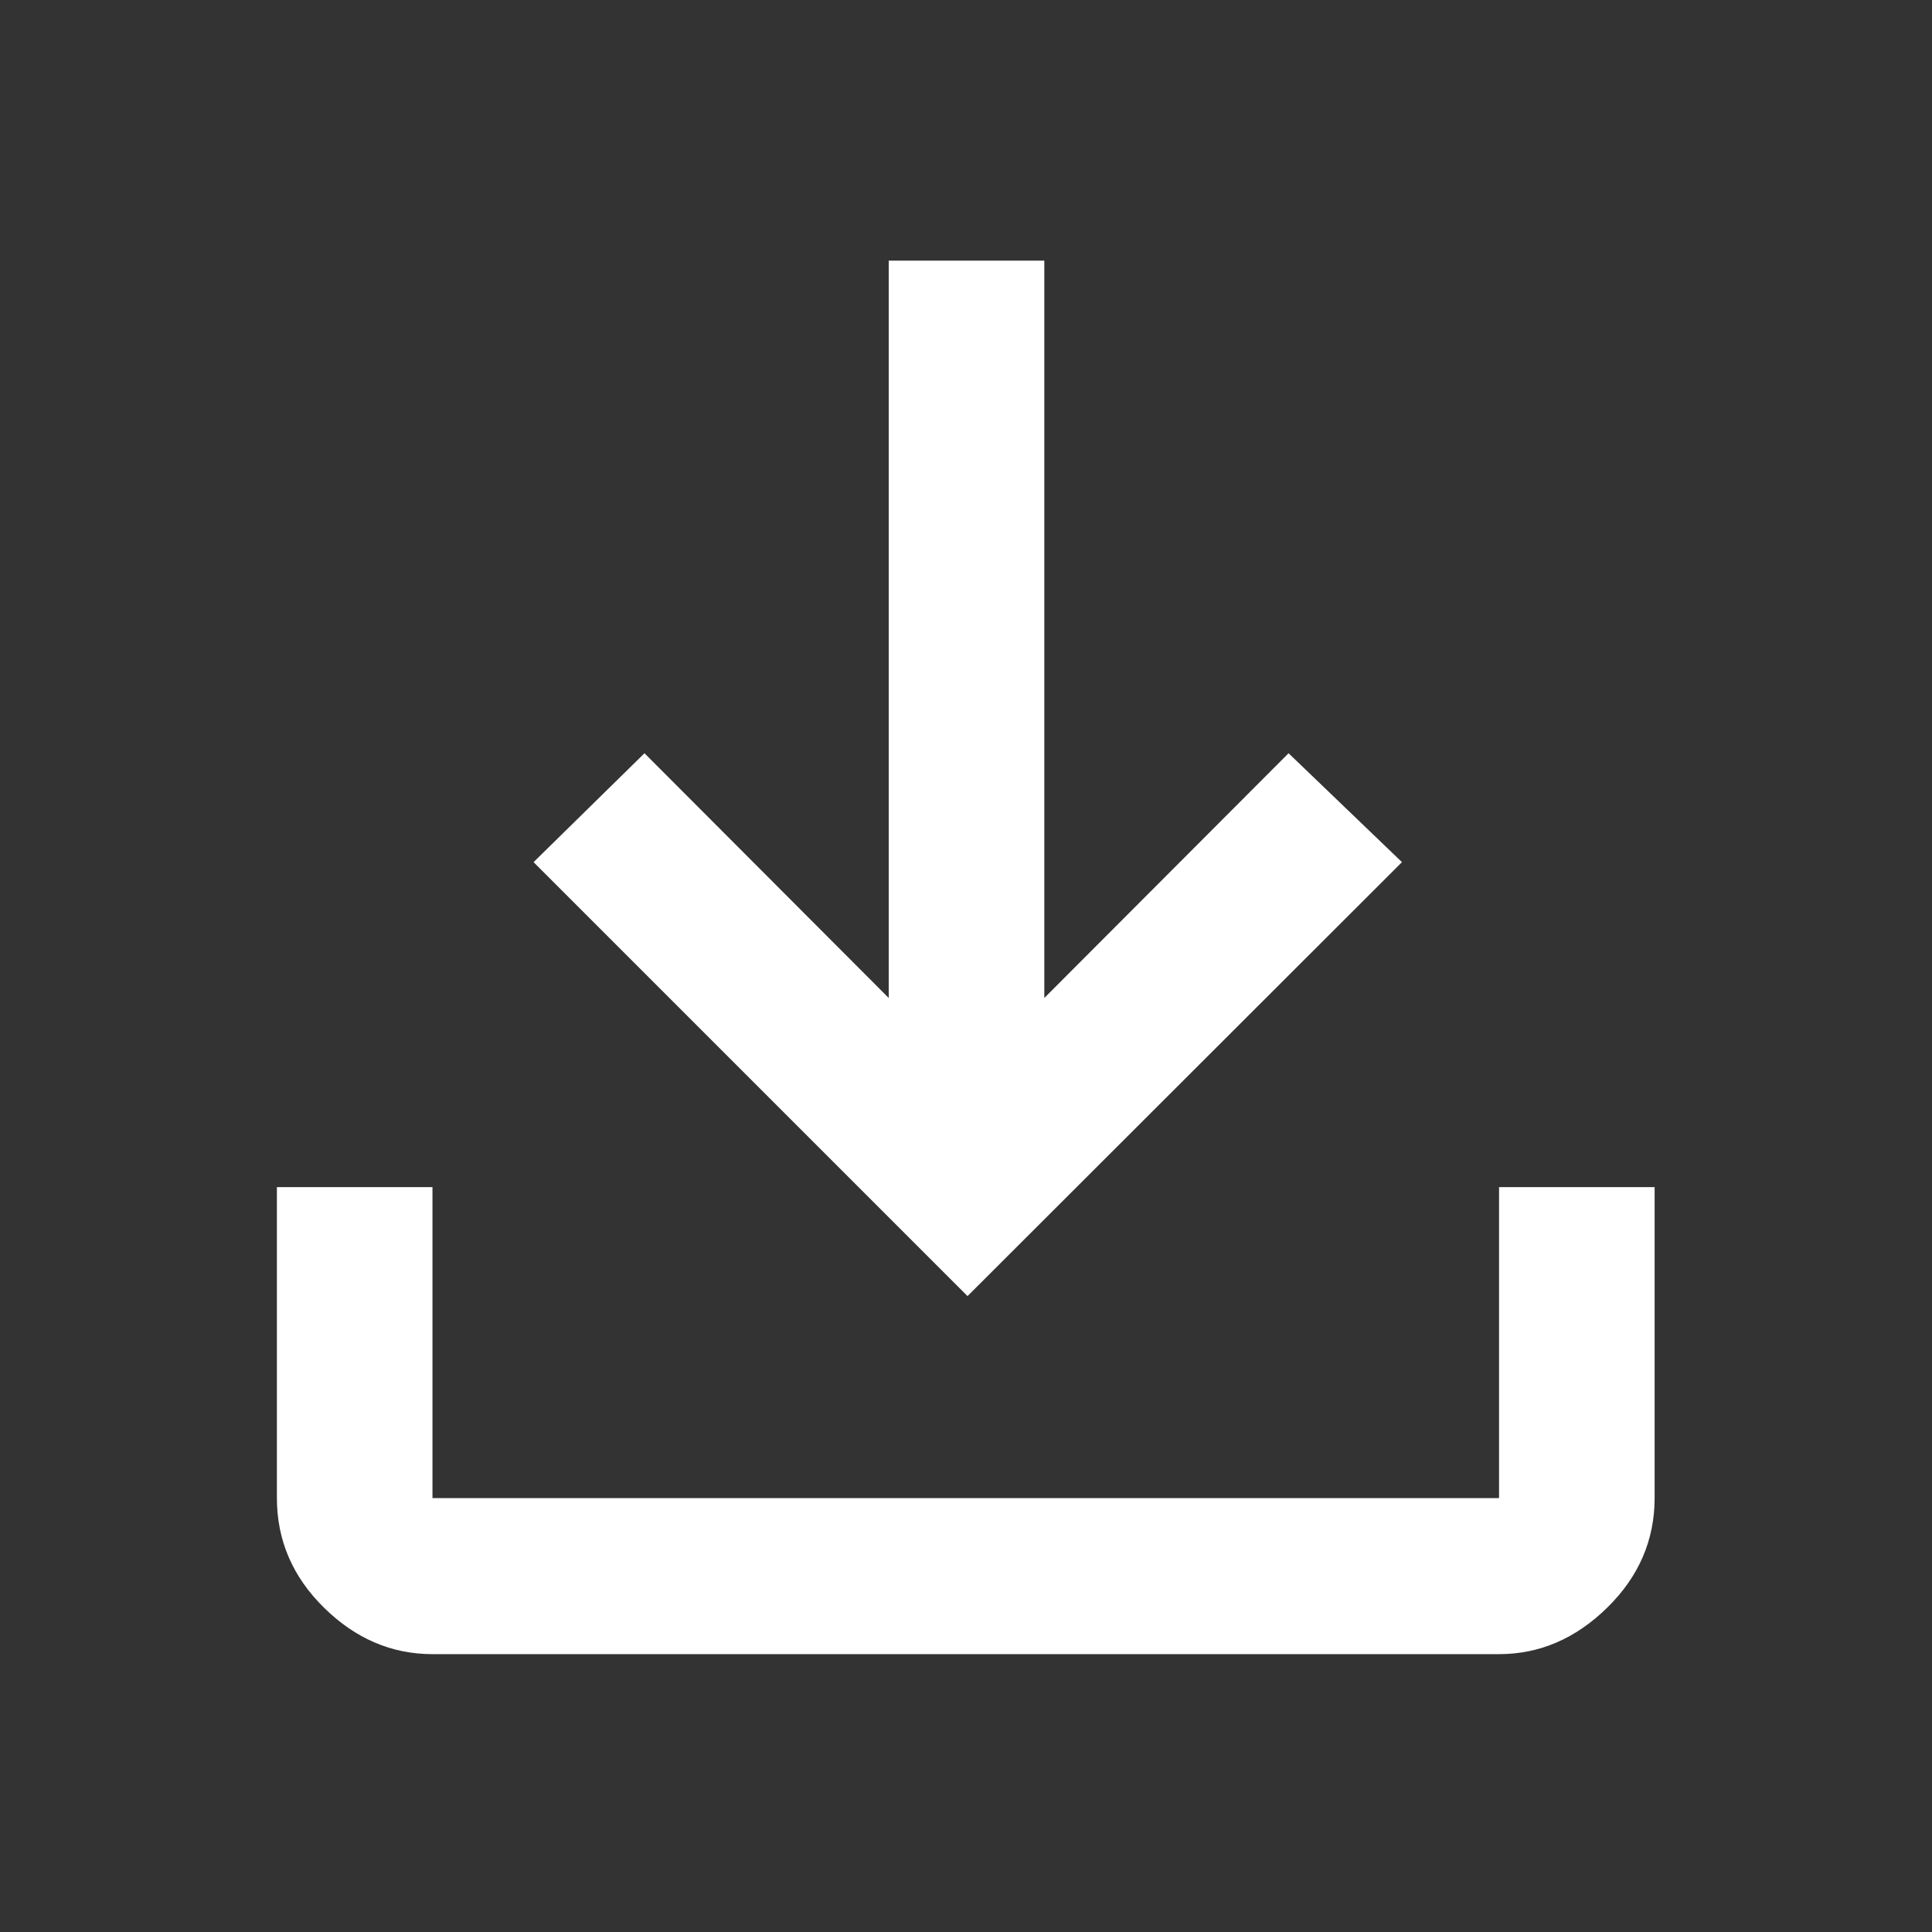 <svg xmlns="http://www.w3.org/2000/svg" height="48" viewBox="0 -960 960 960" width="48"><rect x="0" y="-960" width="960" height="960" fill="#333333" stroke="none"/><path fill="#fff" d="M214.891-138.065q-30.411 0-53.857-23.045-23.447-23.045-23.447-54.546v-154.475h77.304v154.522H744.87v-154.522h77.304v154.41q0 31.484-23.572 54.57-23.573 23.086-53.732 23.086H214.891Zm265.87-177.913L265.13-531.609l55.109-54.109 121.37 121.609v-366.37h77.304v366.37l121.37-121.609 56.347 54.109-215.869 215.631Z"/></svg>
